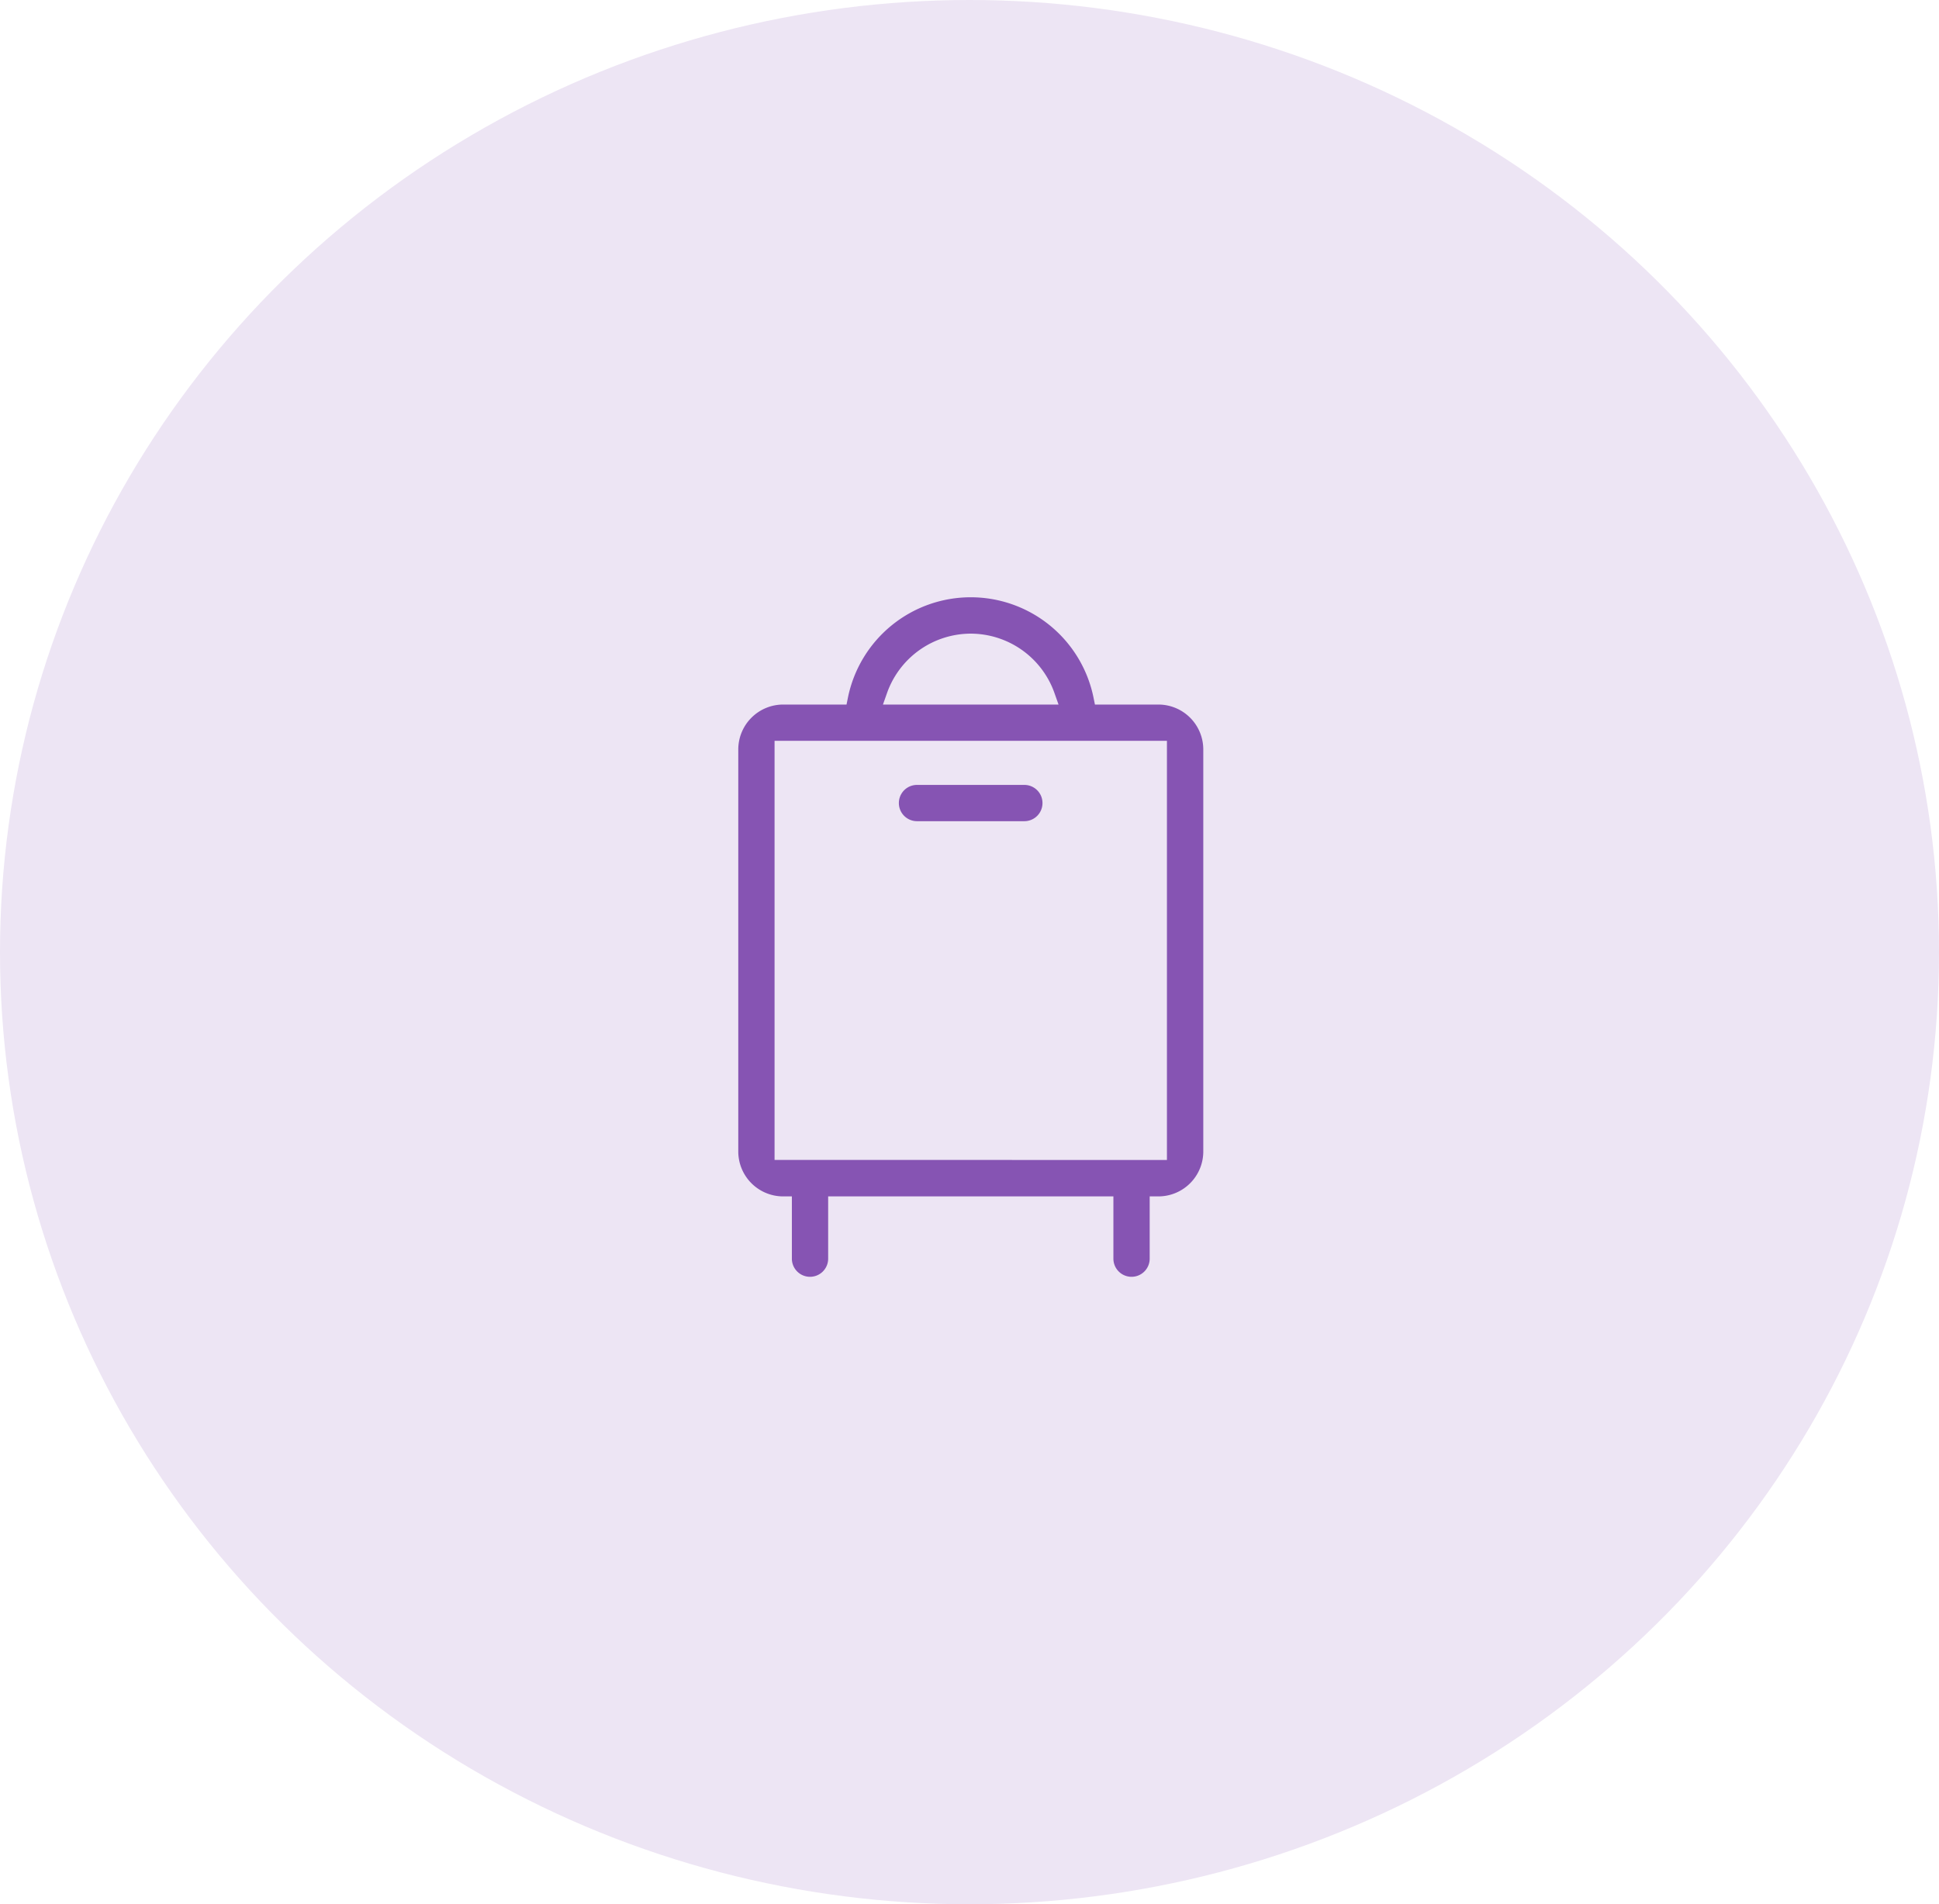 <svg xmlns="http://www.w3.org/2000/svg" width="56" height="55" viewBox="0 0 56 55">
  <g id="_14" data-name="14" transform="translate(0.447)">
    <ellipse id="Ellipse_7039" data-name="Ellipse 7039" cx="28" cy="27.5" rx="28" ry="27.5" transform="translate(-0.447)" fill="#ede5f4"/>
    <g id="baggage" transform="translate(13.625 14.005)">
      <path id="Path_29586" data-name="Path 29586" d="M19.38,6.094H17.755a3.869,3.869,0,0,0-7.583,0H8.548A1.548,1.548,0,0,0,7,7.641V19.248A1.548,1.548,0,0,0,8.548,20.8v1.548a.774.774,0,0,0,.774.774h0a.774.774,0,0,0,.774-.774V20.8h7.738v1.548a.774.774,0,0,0,.774.774h0a.774.774,0,0,0,.774-.774V20.8h0a1.548,1.548,0,0,0,1.548-1.548V7.641A1.548,1.548,0,0,0,19.38,6.094ZM13.964,4.546a2.321,2.321,0,0,1,2.182,1.548H11.782a2.321,2.321,0,0,1,2.182-1.548Zm-5.416,14.7V7.641H19.38V19.248Z" transform="translate(0)" fill="#8654b3" stroke="#ede5f4" stroke-width="0.5"/>
      <path id="Path_29587" data-name="Path 29587" d="M16.869,10h-3.1a.774.774,0,0,0,0,1.548h3.1a.774.774,0,1,0,0-1.548Z" transform="translate(-1.357 -1.585)" fill="#8654b3" stroke="#ede5f4" stroke-width="0.5"/>
    </g>
  </g>
</svg>
